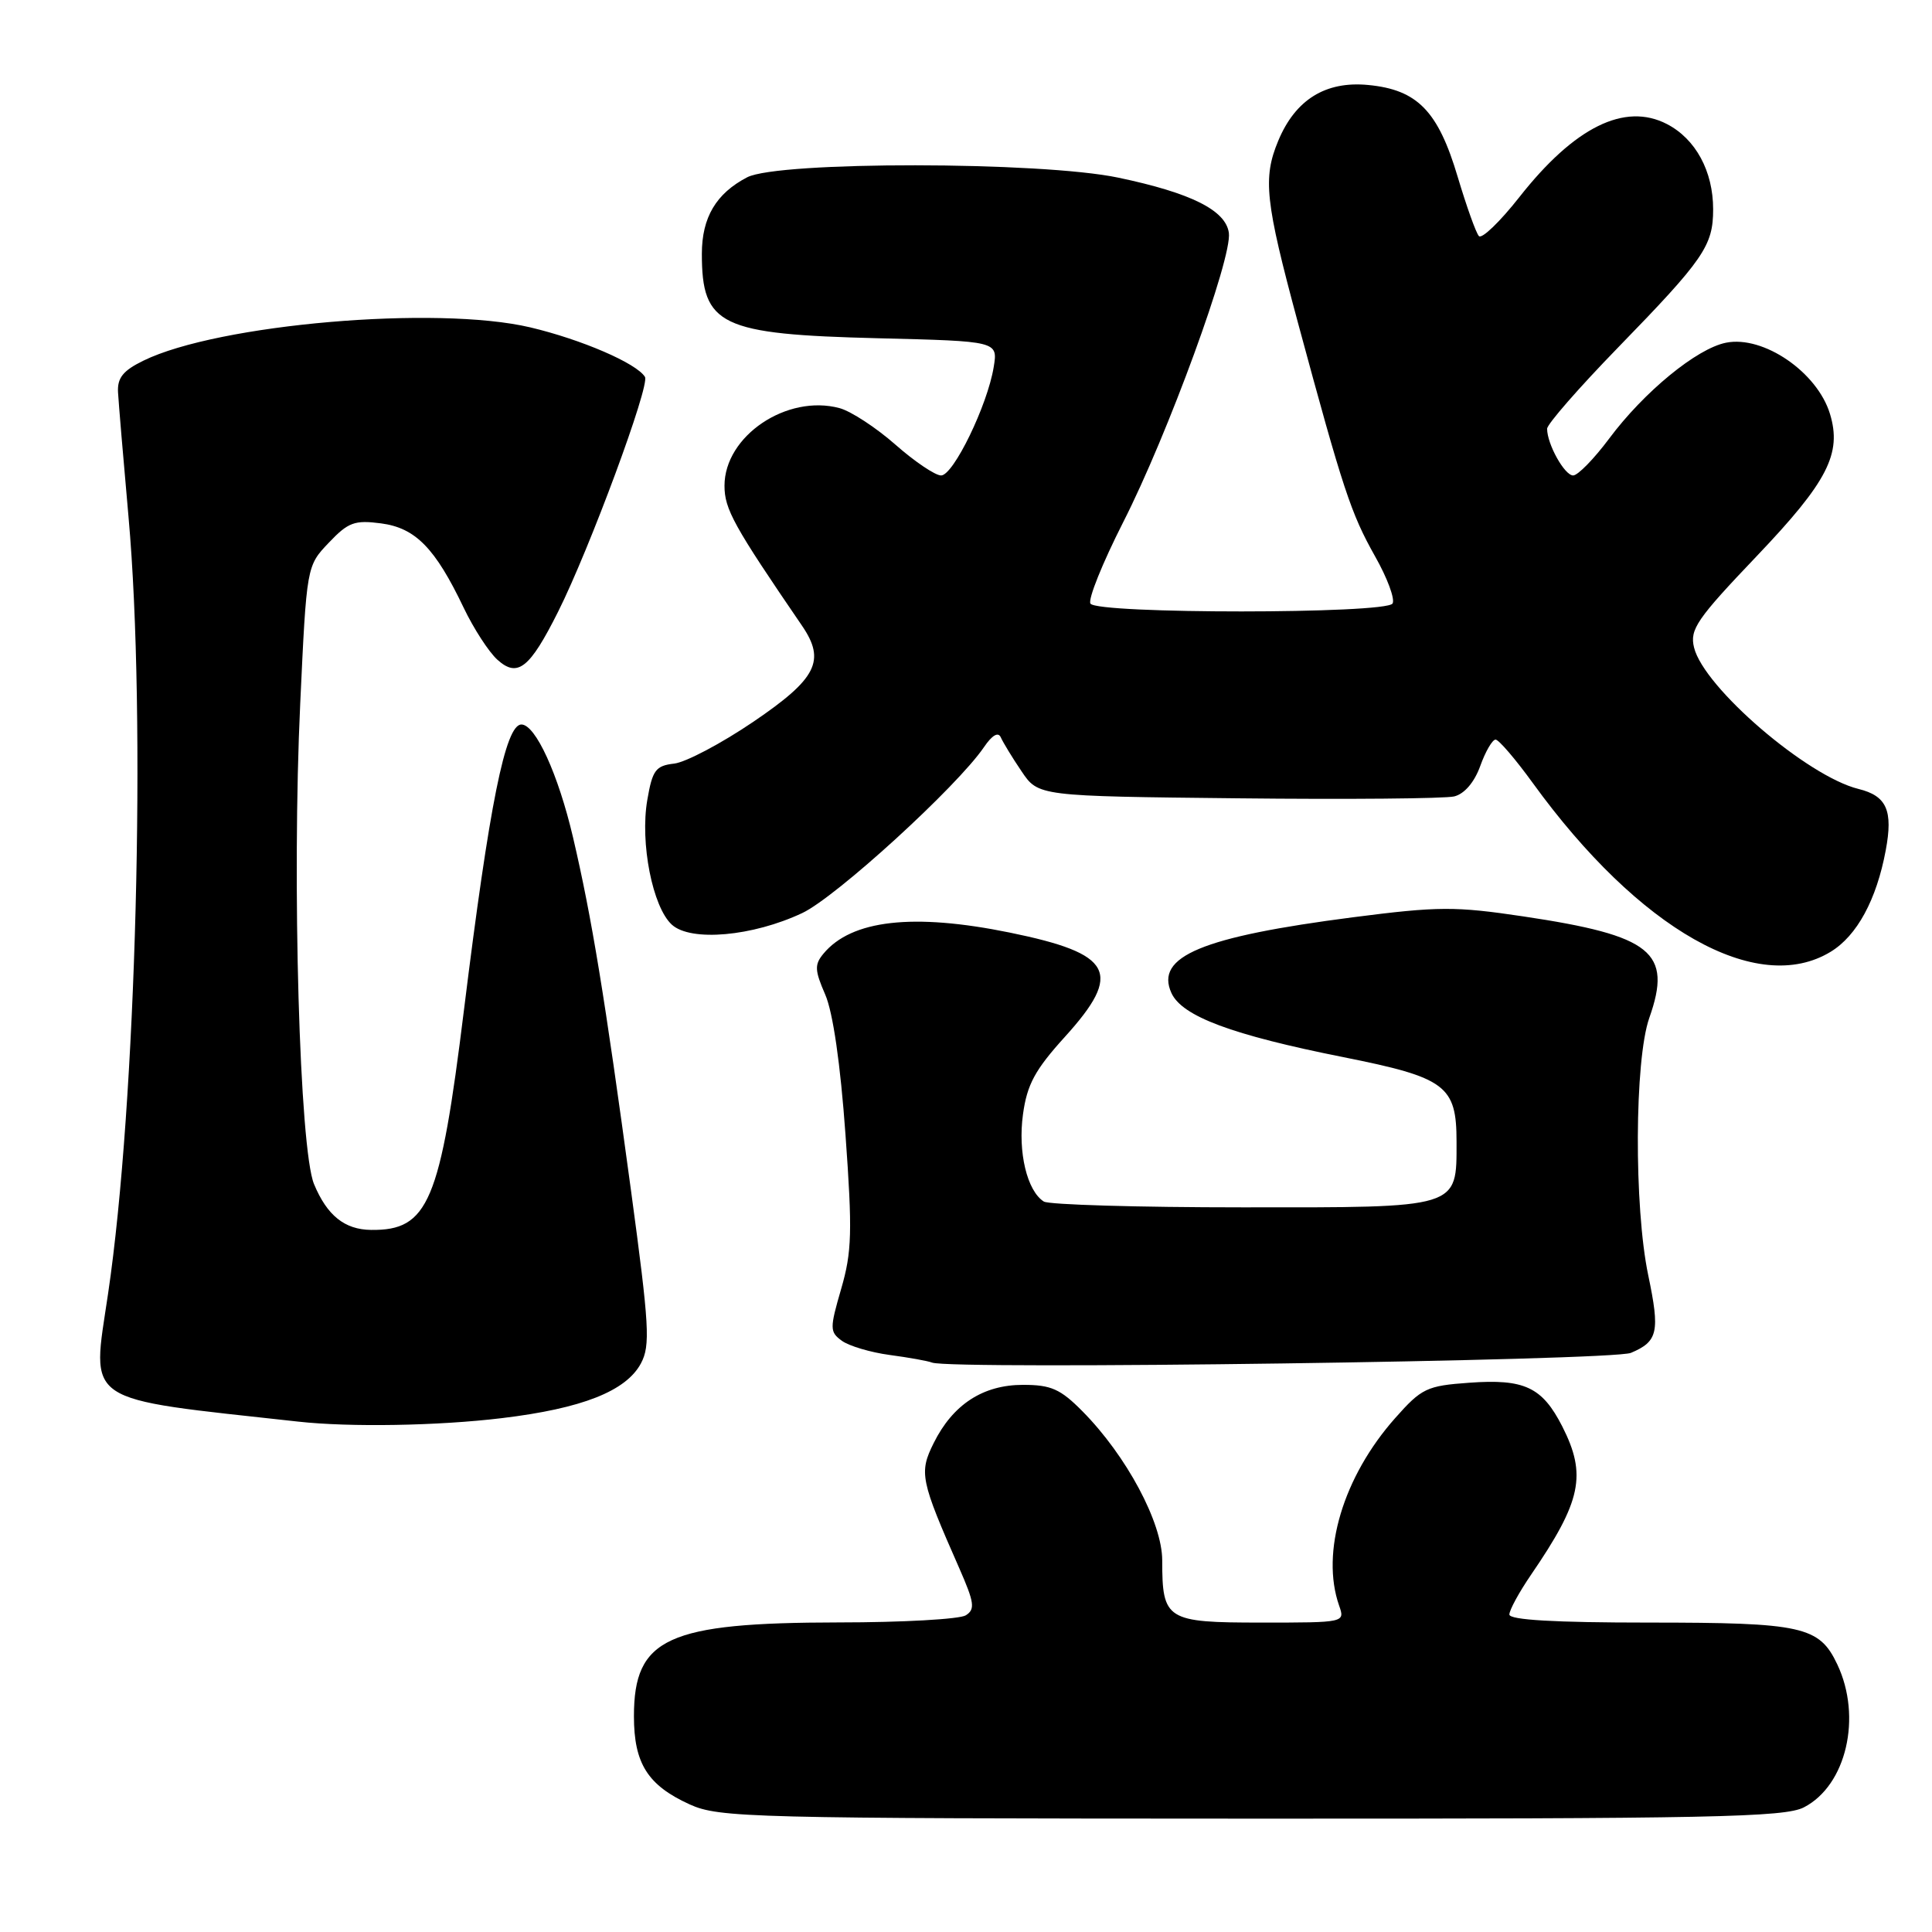 <?xml version="1.0" encoding="UTF-8" standalone="no"?>
<!DOCTYPE svg PUBLIC "-//W3C//DTD SVG 1.1//EN" "http://www.w3.org/Graphics/SVG/1.1/DTD/svg11.dtd" >
<svg xmlns="http://www.w3.org/2000/svg" xmlns:xlink="http://www.w3.org/1999/xlink" version="1.1" viewBox="0 0 256 256">
 <g >
 <path fill="currentColor"
d=" M 239.03 239.48 C 244.65 236.58 246.76 227.52 243.45 220.54 C 241.06 215.49 238.84 215.00 218.45 215.00 C 206.01 215.00 200.00 214.65 200.00 213.93 C 200.00 213.34 201.29 210.98 202.86 208.68 C 209.56 198.89 210.28 195.44 207.00 188.99 C 204.34 183.79 201.99 182.69 194.68 183.22 C 189.06 183.62 188.37 183.95 184.88 187.89 C 177.97 195.67 174.97 205.70 177.44 212.75 C 178.23 215.00 178.21 215.00 167.15 215.00 C 154.53 215.00 154.00 214.67 154.00 206.76 C 154.00 201.75 149.26 192.89 143.43 187.00 C 140.51 184.05 139.27 183.50 135.56 183.50 C 130.25 183.50 126.26 186.10 123.72 191.21 C 121.76 195.15 121.95 196.09 127.11 207.80 C 129.11 212.36 129.24 213.24 127.97 214.04 C 127.16 214.55 119.58 214.98 111.12 214.98 C 88.43 215.01 84.00 217.04 84.00 227.41 C 84.00 233.68 85.83 236.56 91.38 239.09 C 95.28 240.86 99.29 240.96 165.80 240.98 C 226.71 241.00 236.49 240.80 239.03 239.48 Z  M 66.50 187.91 C 77.14 186.63 82.96 184.33 84.93 180.65 C 86.19 178.28 86.04 175.69 83.61 157.74 C 80.12 131.98 78.42 121.61 75.93 110.96 C 73.97 102.60 70.96 96.00 69.09 96.00 C 66.97 96.00 64.85 106.55 61.48 133.81 C 58.33 159.33 56.76 163.06 49.17 162.97 C 45.66 162.93 43.34 161.06 41.61 156.90 C 39.69 152.27 38.67 116.85 39.78 93.25 C 40.63 74.99 40.63 74.99 43.57 71.91 C 46.14 69.20 46.99 68.89 50.49 69.35 C 55.05 69.95 57.66 72.61 61.44 80.53 C 62.76 83.29 64.77 86.39 65.90 87.41 C 68.58 89.84 70.18 88.58 73.95 81.06 C 78.12 72.74 86.15 51.05 85.46 49.94 C 84.34 48.13 77.06 44.99 70.27 43.38 C 57.85 40.45 28.91 42.94 19.00 47.79 C 16.30 49.11 15.53 50.07 15.64 52.00 C 15.72 53.38 16.34 60.80 17.03 68.50 C 19.40 94.99 18.06 146.19 14.32 171.42 C 12.14 186.22 10.59 185.18 39.50 188.37 C 46.35 189.13 58.07 188.93 66.50 187.91 Z  M 216.11 179.26 C 219.69 177.75 219.97 176.48 218.40 168.98 C 216.50 159.91 216.58 140.44 218.54 134.88 C 221.62 126.16 218.91 123.98 201.86 121.43 C 192.81 120.08 190.59 120.09 179.31 121.54 C 159.27 124.13 153.01 126.73 155.22 131.58 C 156.63 134.67 163.22 137.13 178.01 140.08 C 191.59 142.79 193.00 143.85 193.00 151.28 C 193.00 160.17 193.55 160.00 164.60 159.98 C 150.79 159.98 138.97 159.63 138.31 159.21 C 136.09 157.80 134.86 152.66 135.55 147.66 C 136.09 143.70 137.14 141.76 141.11 137.38 C 148.82 128.87 147.49 126.37 133.79 123.57 C 121.00 120.96 112.82 121.89 109.11 126.37 C 107.91 127.81 107.95 128.57 109.34 131.77 C 110.37 134.12 111.36 140.97 112.03 150.33 C 112.96 163.22 112.88 165.90 111.46 170.78 C 109.93 176.05 109.94 176.48 111.55 177.66 C 112.50 178.35 115.35 179.20 117.89 179.54 C 120.42 179.88 122.95 180.33 123.50 180.55 C 126.00 181.53 213.65 180.31 216.11 179.26 Z  M 242.58 126.11 C 246.06 123.99 248.65 119.22 249.87 112.67 C 250.86 107.39 250.00 105.46 246.26 104.54 C 239.45 102.86 225.76 91.09 224.47 85.80 C 223.88 83.40 224.83 82.02 232.85 73.61 C 242.17 63.82 244.08 60.10 242.48 54.84 C 240.80 49.31 233.66 44.42 228.71 45.41 C 224.83 46.18 217.84 51.92 213.21 58.13 C 211.21 60.81 209.07 63.00 208.45 63.00 C 207.31 63.00 205.00 58.85 205.00 56.81 C 205.00 56.21 209.20 51.40 214.34 46.11 C 225.78 34.35 227.00 32.57 227.00 27.73 C 227.00 22.68 224.68 18.41 220.88 16.44 C 215.28 13.54 208.62 16.84 201.33 26.11 C 198.76 29.38 196.34 31.71 195.96 31.28 C 195.57 30.85 194.32 27.33 193.16 23.46 C 190.56 14.70 187.81 11.88 181.28 11.26 C 175.65 10.72 171.65 13.20 169.38 18.64 C 167.31 23.60 167.64 26.66 171.98 42.75 C 177.98 64.94 179.00 68.02 182.20 73.71 C 183.83 76.58 184.87 79.40 184.52 79.97 C 183.66 81.36 145.35 81.37 144.49 79.98 C 144.14 79.42 146.09 74.59 148.81 69.23 C 154.74 57.59 163.30 34.15 162.83 30.85 C 162.41 27.86 157.82 25.56 148.18 23.54 C 137.93 21.38 103.15 21.35 99.01 23.49 C 94.89 25.63 93.00 28.81 93.00 33.64 C 93.00 43.14 95.44 44.30 116.36 44.82 C 132.23 45.21 132.23 45.21 131.67 48.64 C 130.85 53.69 126.33 63.00 124.70 63.00 C 123.92 63.00 121.19 61.16 118.64 58.91 C 116.08 56.66 112.76 54.49 111.25 54.08 C 104.27 52.20 96.00 57.77 96.00 64.36 C 96.00 67.47 97.21 69.66 106.27 82.91 C 109.44 87.55 108.24 89.92 99.82 95.64 C 95.59 98.51 90.87 101.00 89.34 101.18 C 86.88 101.46 86.45 102.04 85.77 106.00 C 84.79 111.69 86.47 120.21 89.03 122.53 C 91.55 124.81 99.72 124.08 106.29 120.99 C 110.77 118.89 126.84 104.21 130.38 99.00 C 131.46 97.41 132.27 96.94 132.61 97.70 C 132.90 98.36 134.13 100.39 135.36 102.20 C 137.58 105.50 137.58 105.50 164.04 105.78 C 178.59 105.94 191.48 105.82 192.69 105.53 C 194.04 105.20 195.36 103.66 196.14 101.50 C 196.83 99.57 197.75 98.00 198.17 98.00 C 198.59 98.00 200.81 100.59 203.10 103.75 C 217.19 123.19 232.84 132.05 242.58 126.11 Z "/>
</g>
</svg>